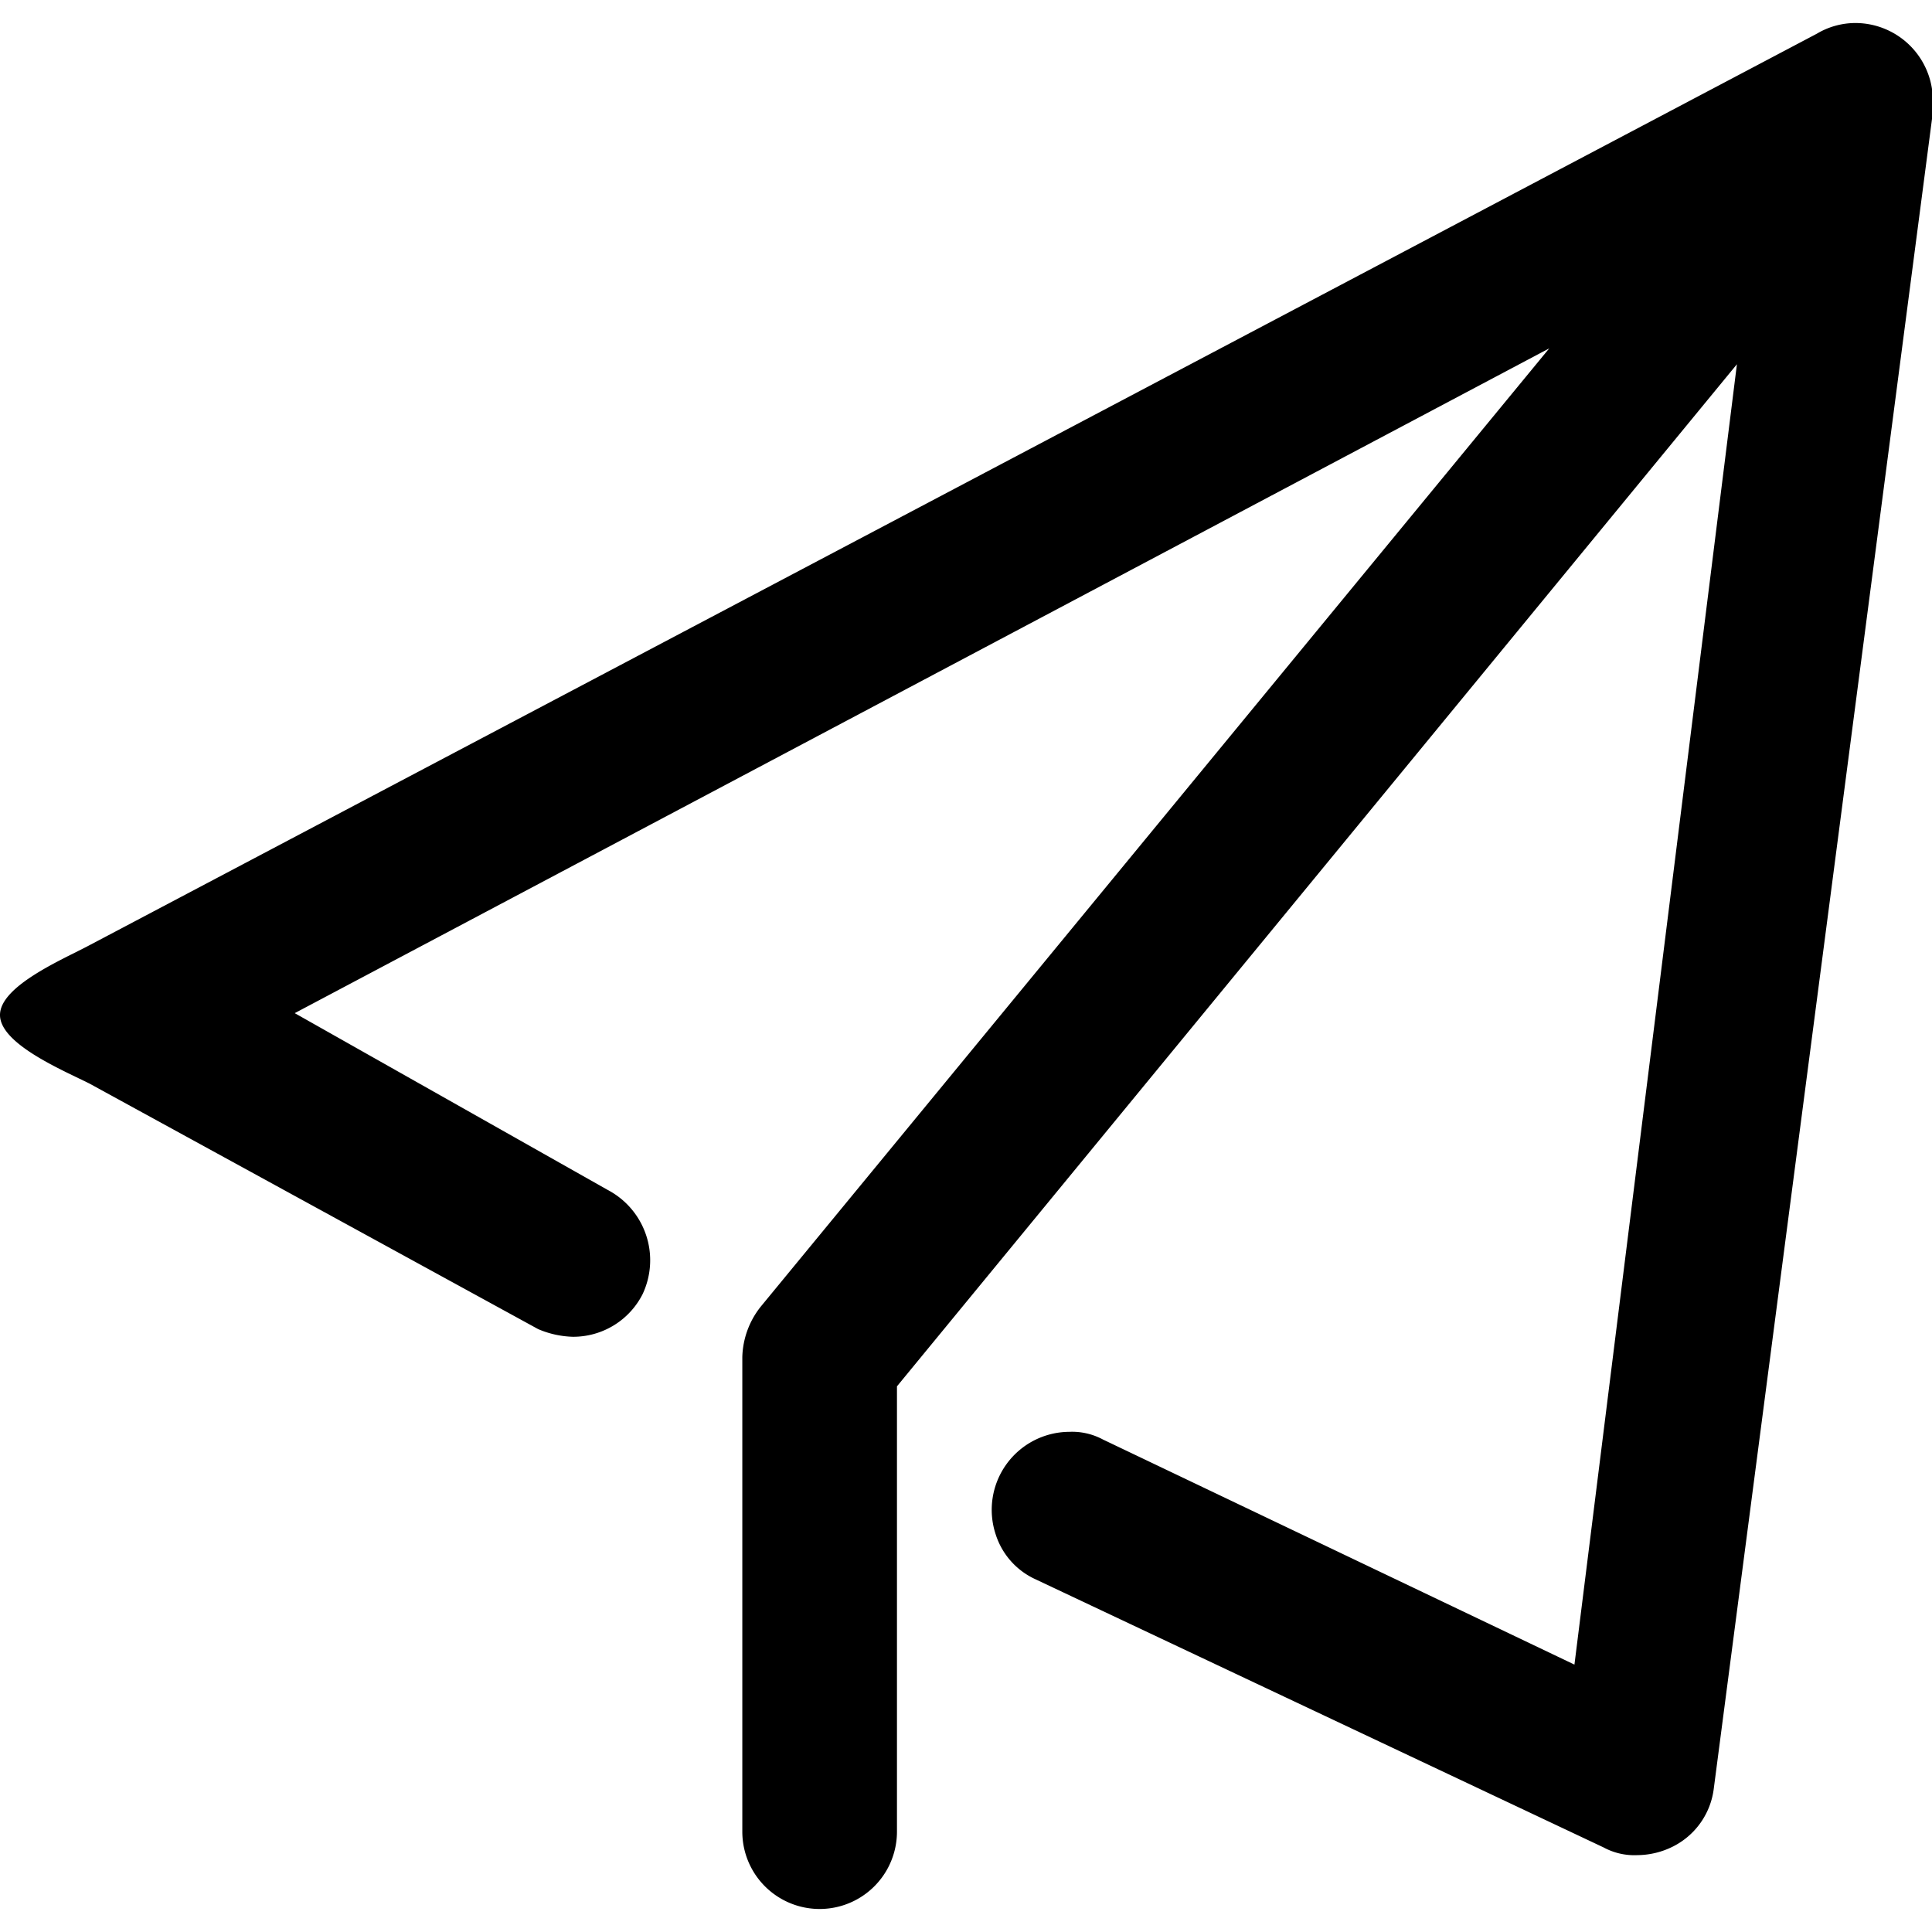<svg t="1630476942123" class="icon" viewBox="0 0 1049 1024" version="1.1" xmlns="http://www.w3.org/2000/svg" p-id="1709" width="200" height="200"><path d="M1049.472 41.984A42.112 42.112 0 0 0 1007.514 0a40.96 40.96 0 0 0-21.018 5.786L48.205 500.915c-13.901 7.398-48.282 21.939-48.205 37.734s34.637 30.157 48.64 37.222l243.533 133.274a51.456 51.456 0 0 0 18.867 4.173 42.24 42.24 0 0 0 37.811-23.04 43.136 43.136 0 0 0-18.867-56.678L160.026 537.6 841.191 176.64 413.005 697.011a45.875 45.875 0 0 0-9.958 27.29V982.016a41.984 41.984 0 1 0 83.968 0v-241.792L943.079 185.267l-88.218 706.048-256-122.214a35.405 35.405 0 0 0-18.355-4.173 42.342 42.342 0 0 0-39.91 55.603 40.166 40.166 0 0 0 20.966 24.141l309.146 145.92a35.021 35.021 0 0 0 18.355 4.173 43.648 43.648 0 0 0 19.456-4.762 40.781 40.781 0 0 0 21.939-30.925L1049.626 47.309v-5.12z m0 0" p-id="1710"></path></svg>